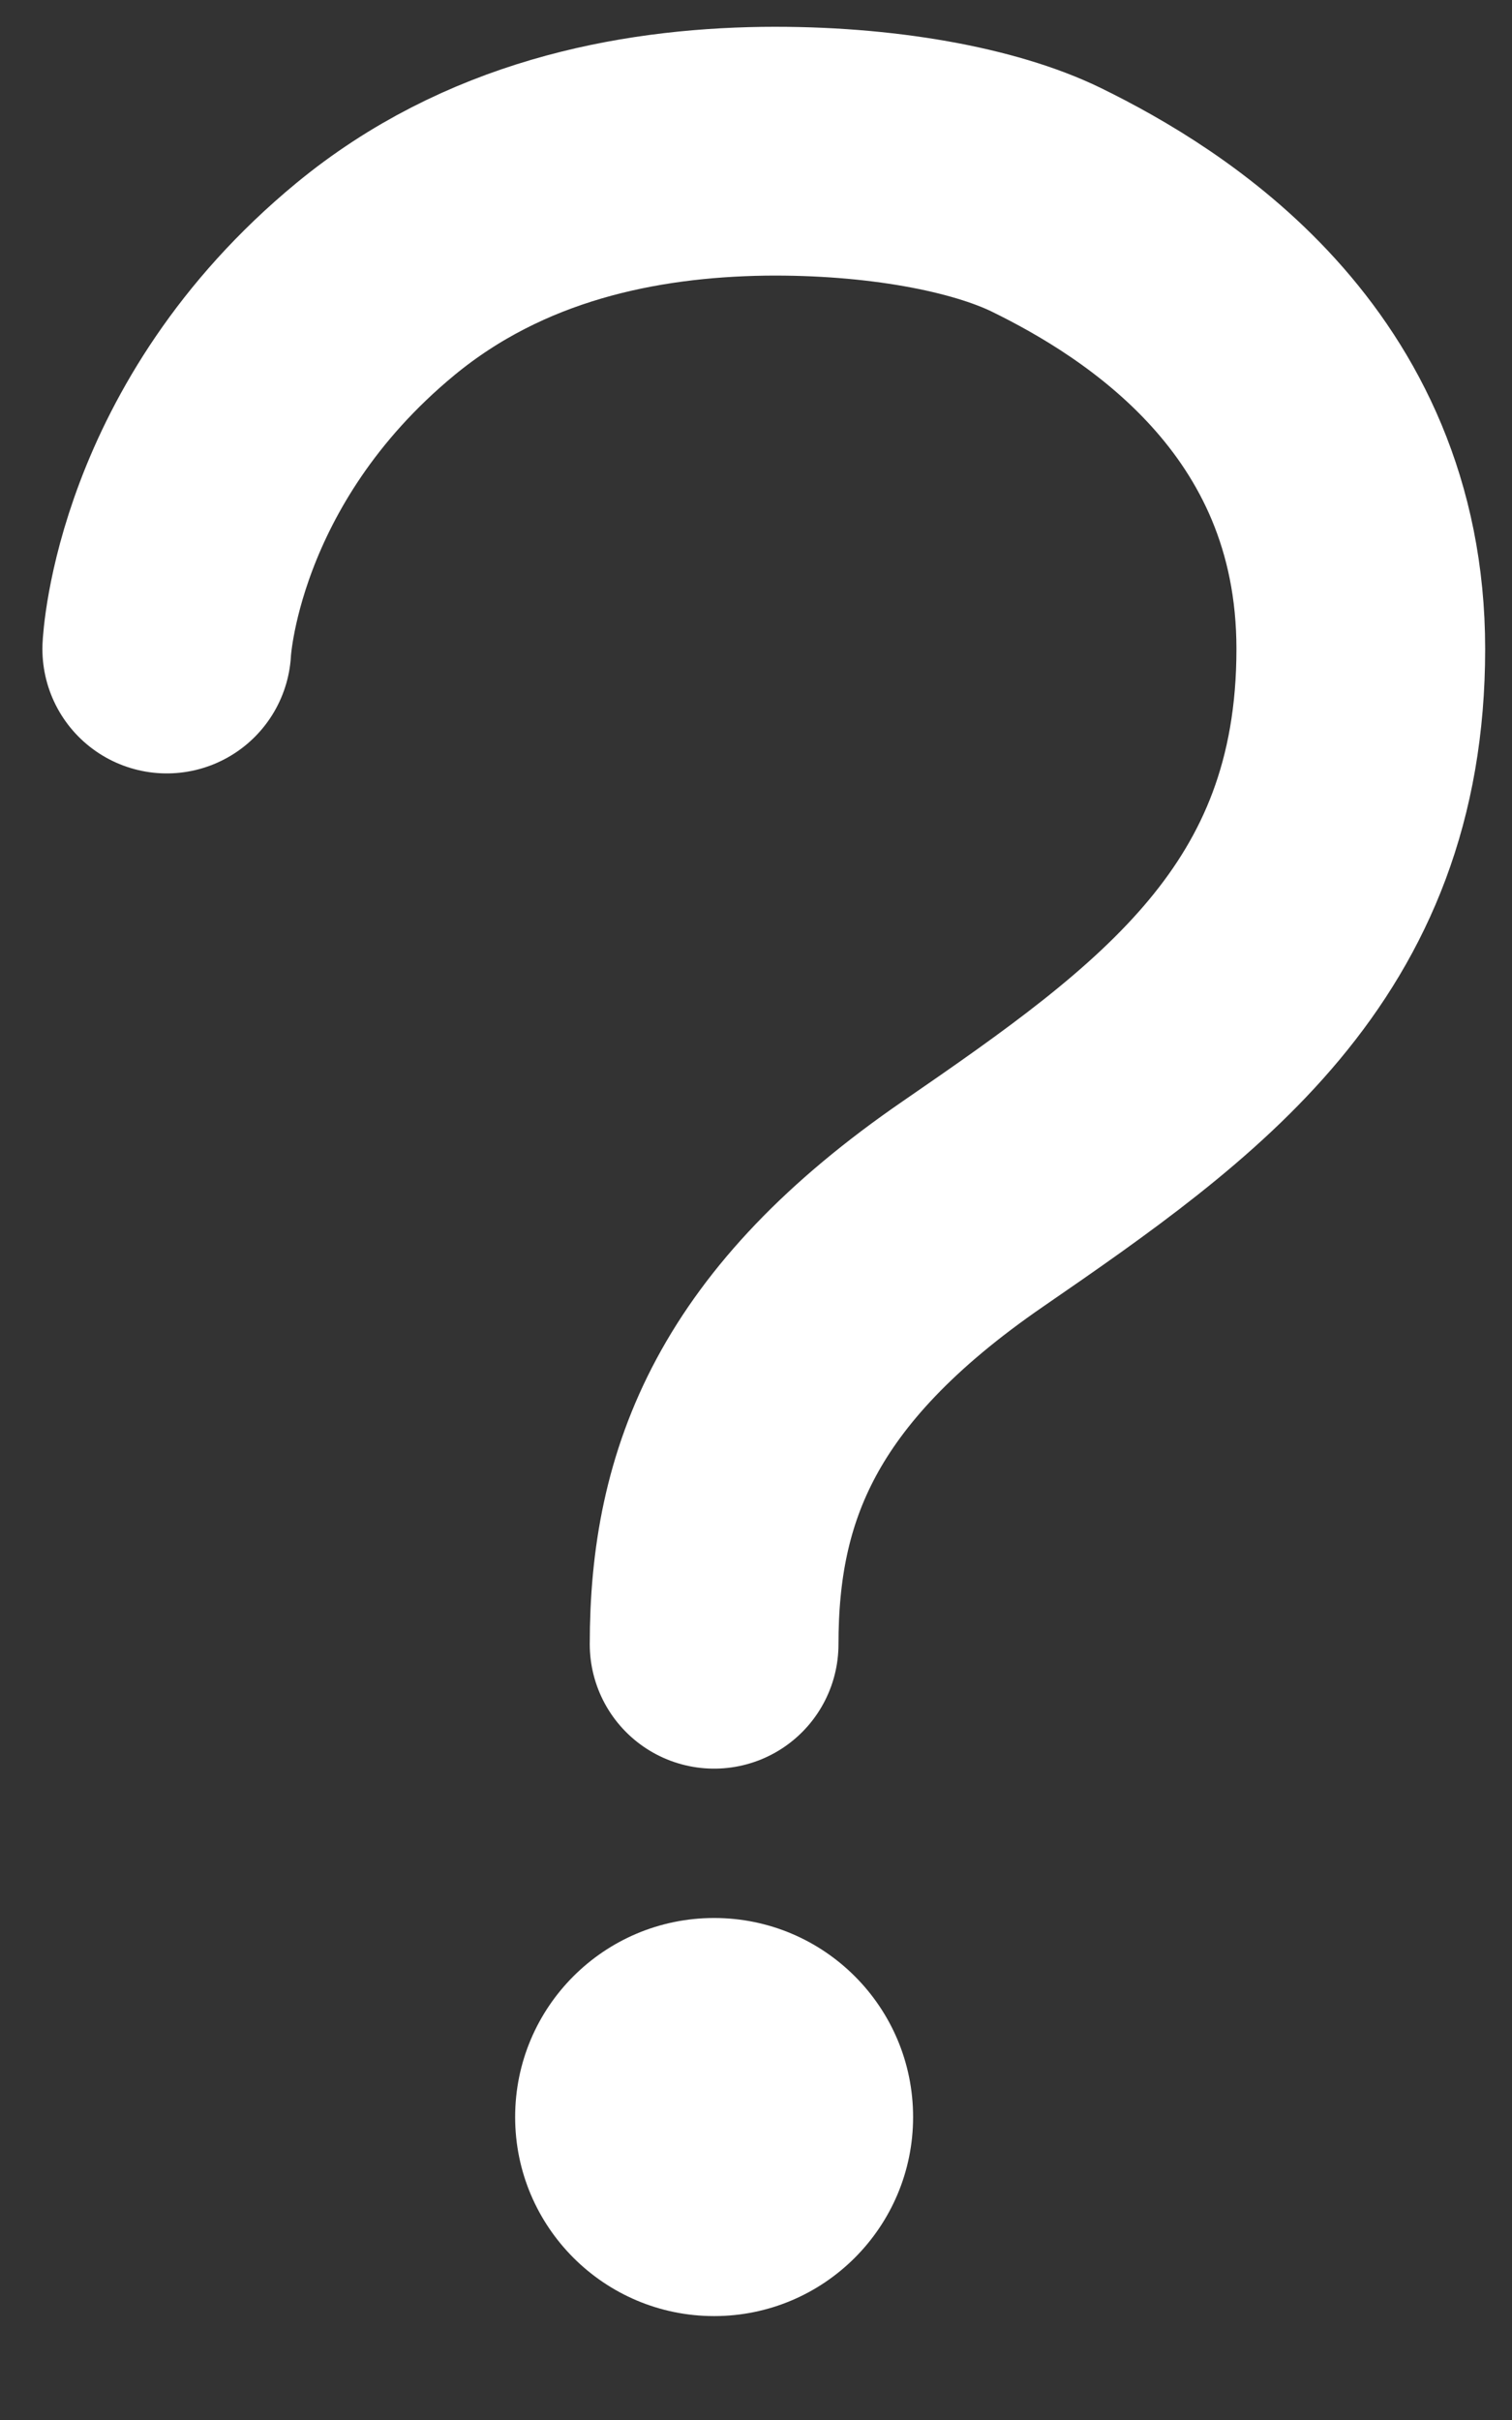 <svg width="10" height="16" viewBox="0 0 10 16" fill="none" xmlns="http://www.w3.org/2000/svg">
<rect x="0" y="0" width="10" height="16" fill="#333333" stroke="none"/>
<path d="M1.103 4.291C1.103 4.291 1.163 2.934 2.483 1.845C3.267 1.199 4.208 1.012 5.052 1C5.822 0.991 6.511 1.121 6.922 1.322C7.626 1.667 9 2.506 9 4.291C9 6.169 7.8 7.02 6.436 7.959C5.071 8.897 4.723 9.817 4.723 10.871" stroke="white" stroke-width="1.645" stroke-miterlimit="10" stroke-linecap="round"/>
<path d="M4.723 15.313C5.45 15.313 6.039 14.723 6.039 13.997C6.039 13.27 5.45 12.681 4.723 12.681C3.996 12.681 3.407 13.27 3.407 13.997C3.407 14.723 3.996 15.313 4.723 15.313Z" fill="white"/>
</svg>
